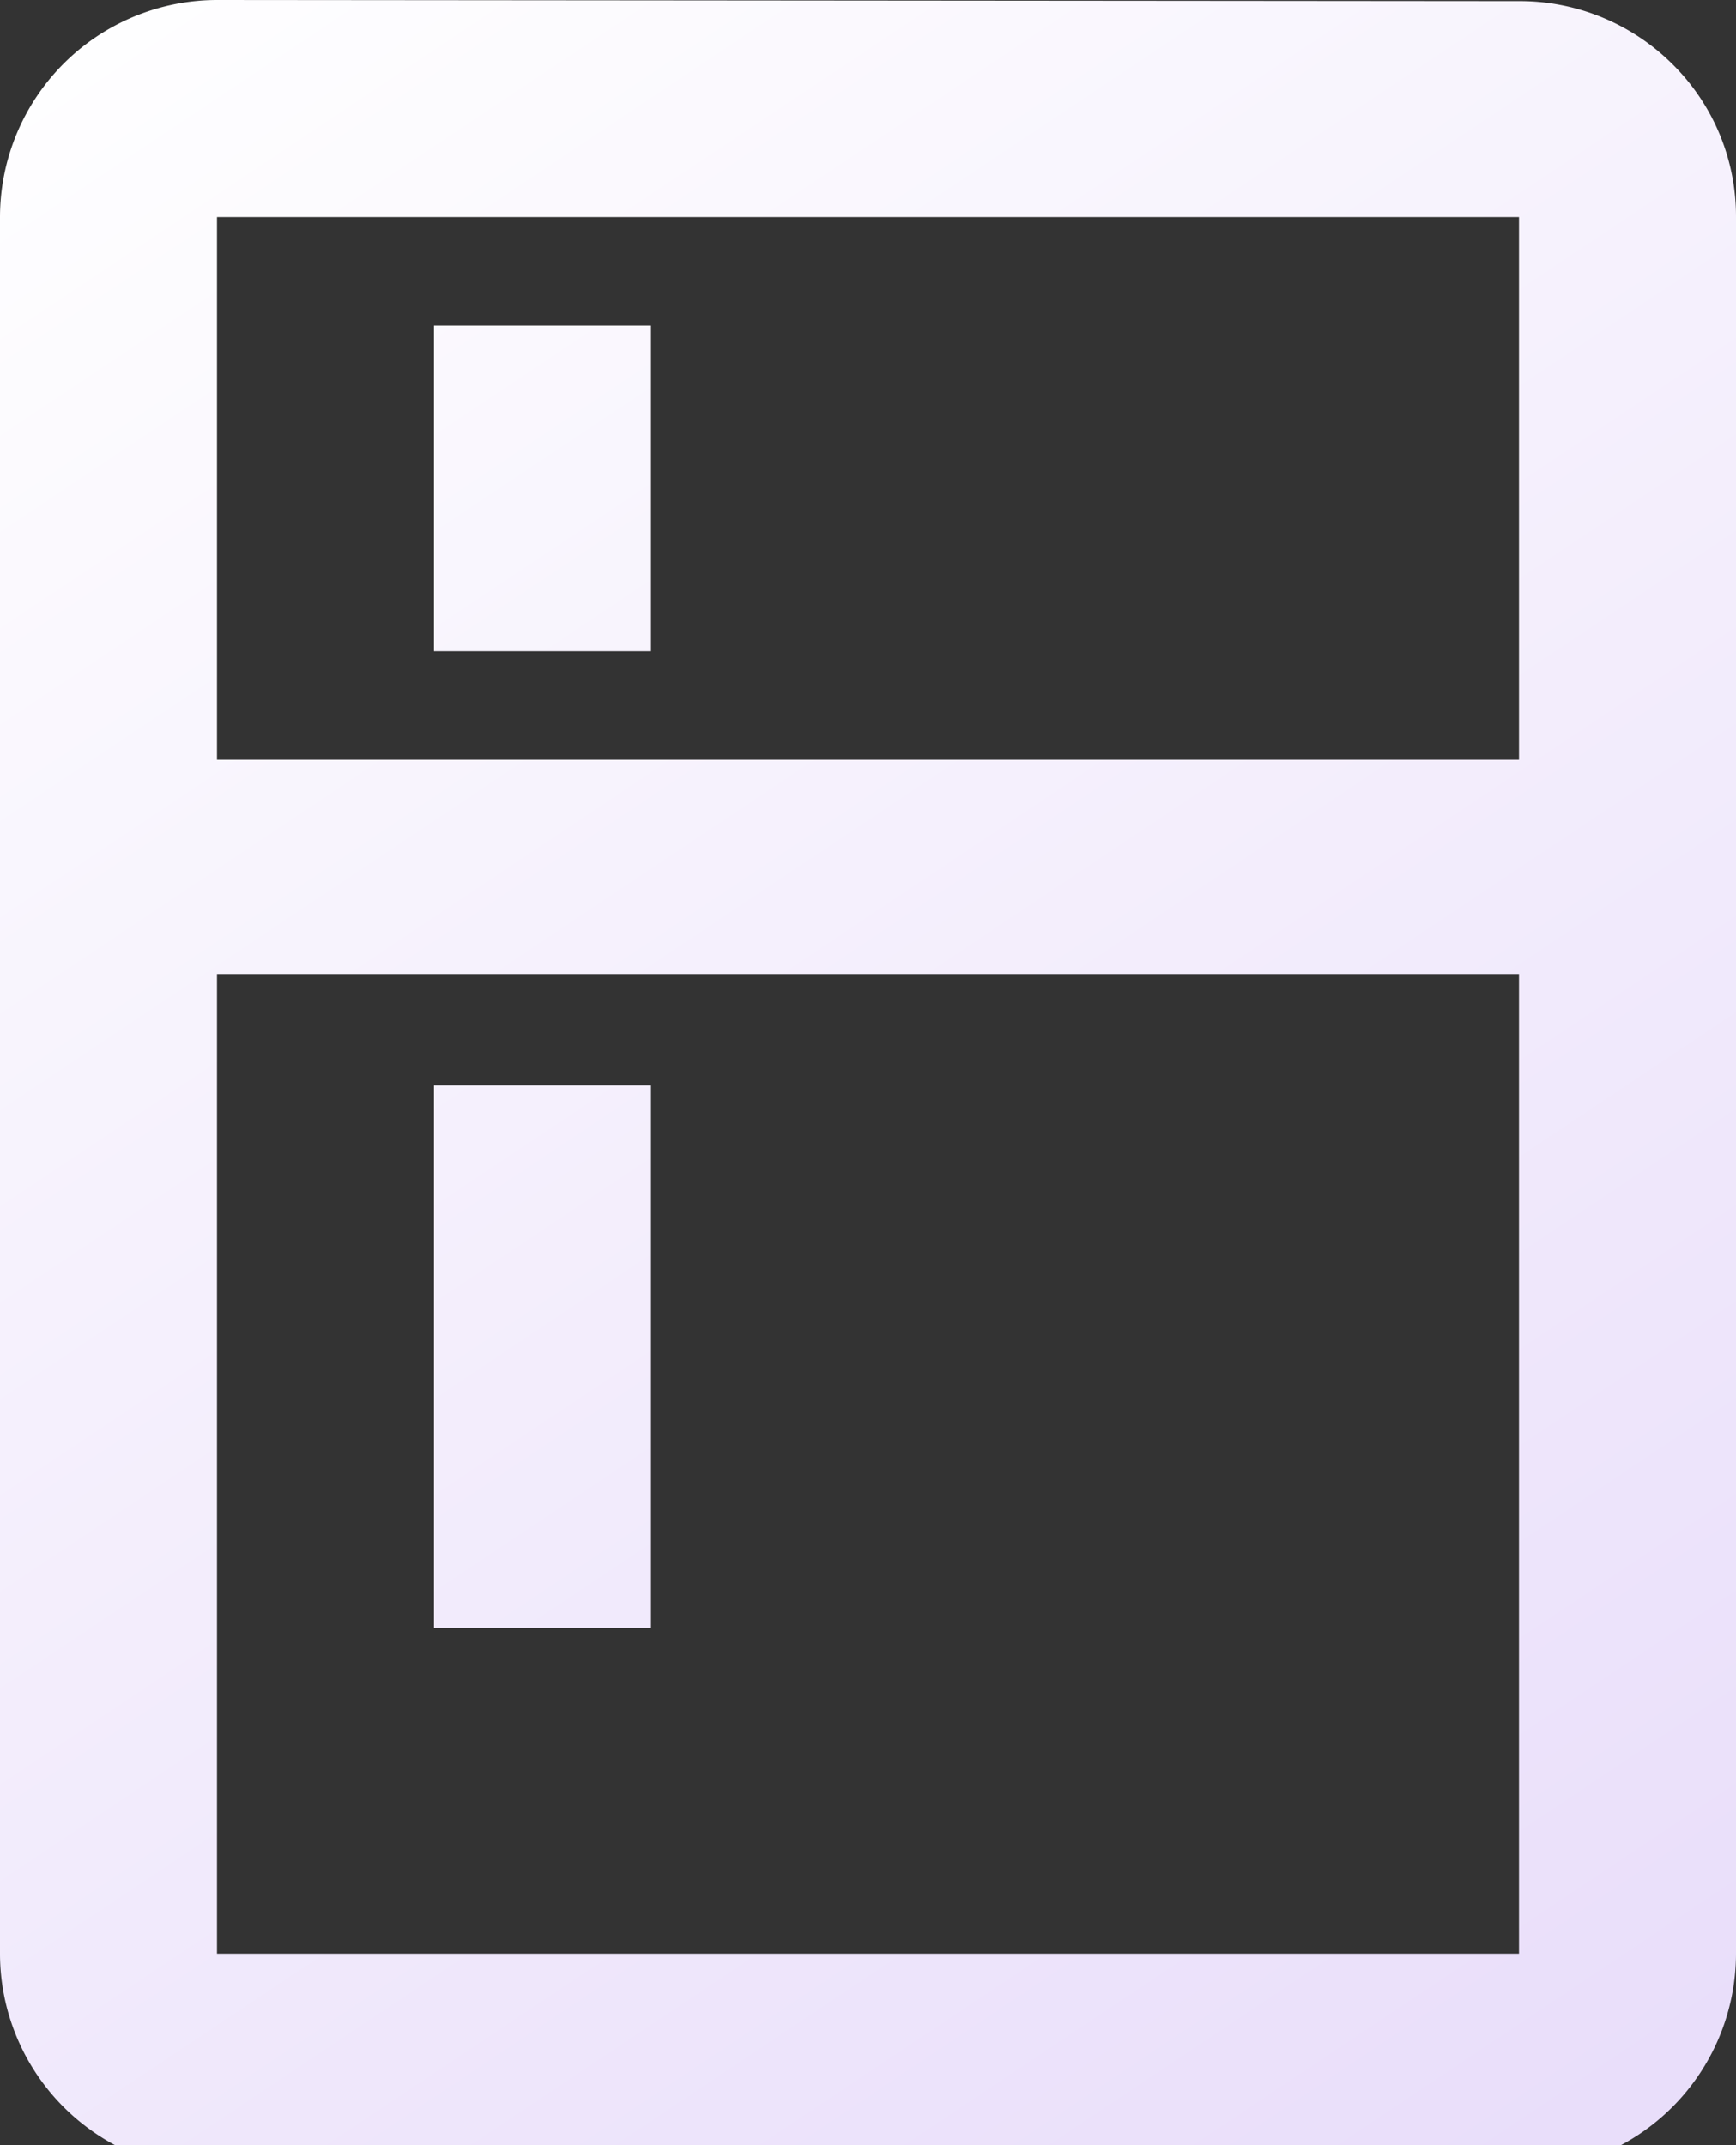 <svg xmlns="http://www.w3.org/2000/svg" xmlns:xlink="http://www.w3.org/1999/xlink" viewBox="0 0 34 42" width="34" height="42"><rect x="0" y="0" width="34" height="42" fill="#333333" stroke="none"/><defs><style>.a{fill:url(#a);}</style><linearGradient id="a" x2="1" y2="1" gradientUnits="objectBoundingBox"><stop offset="0" stop-color="#fff"/><stop offset="1" stop-color="#e1d2f8"/></linearGradient></defs><path class="a" d="M29.75,42.5H4.25A4.255,4.255,0,0,1,0,38.25v-34A4.255,4.255,0,0,1,4.25,0l25.5.022a4.235,4.235,0,0,1,3.005,1.234A4.188,4.188,0,0,1,34,4.25v34A4.255,4.255,0,0,1,29.75,42.5ZM4.25,19.072V38.25h25.5V19.072Zm0-14.822V14.875h25.5V4.25Zm8.5,27.626H8.5V21.25H12.75V31.874Zm0-19.125H8.5V6.375H12.75v6.375Z"/></svg>